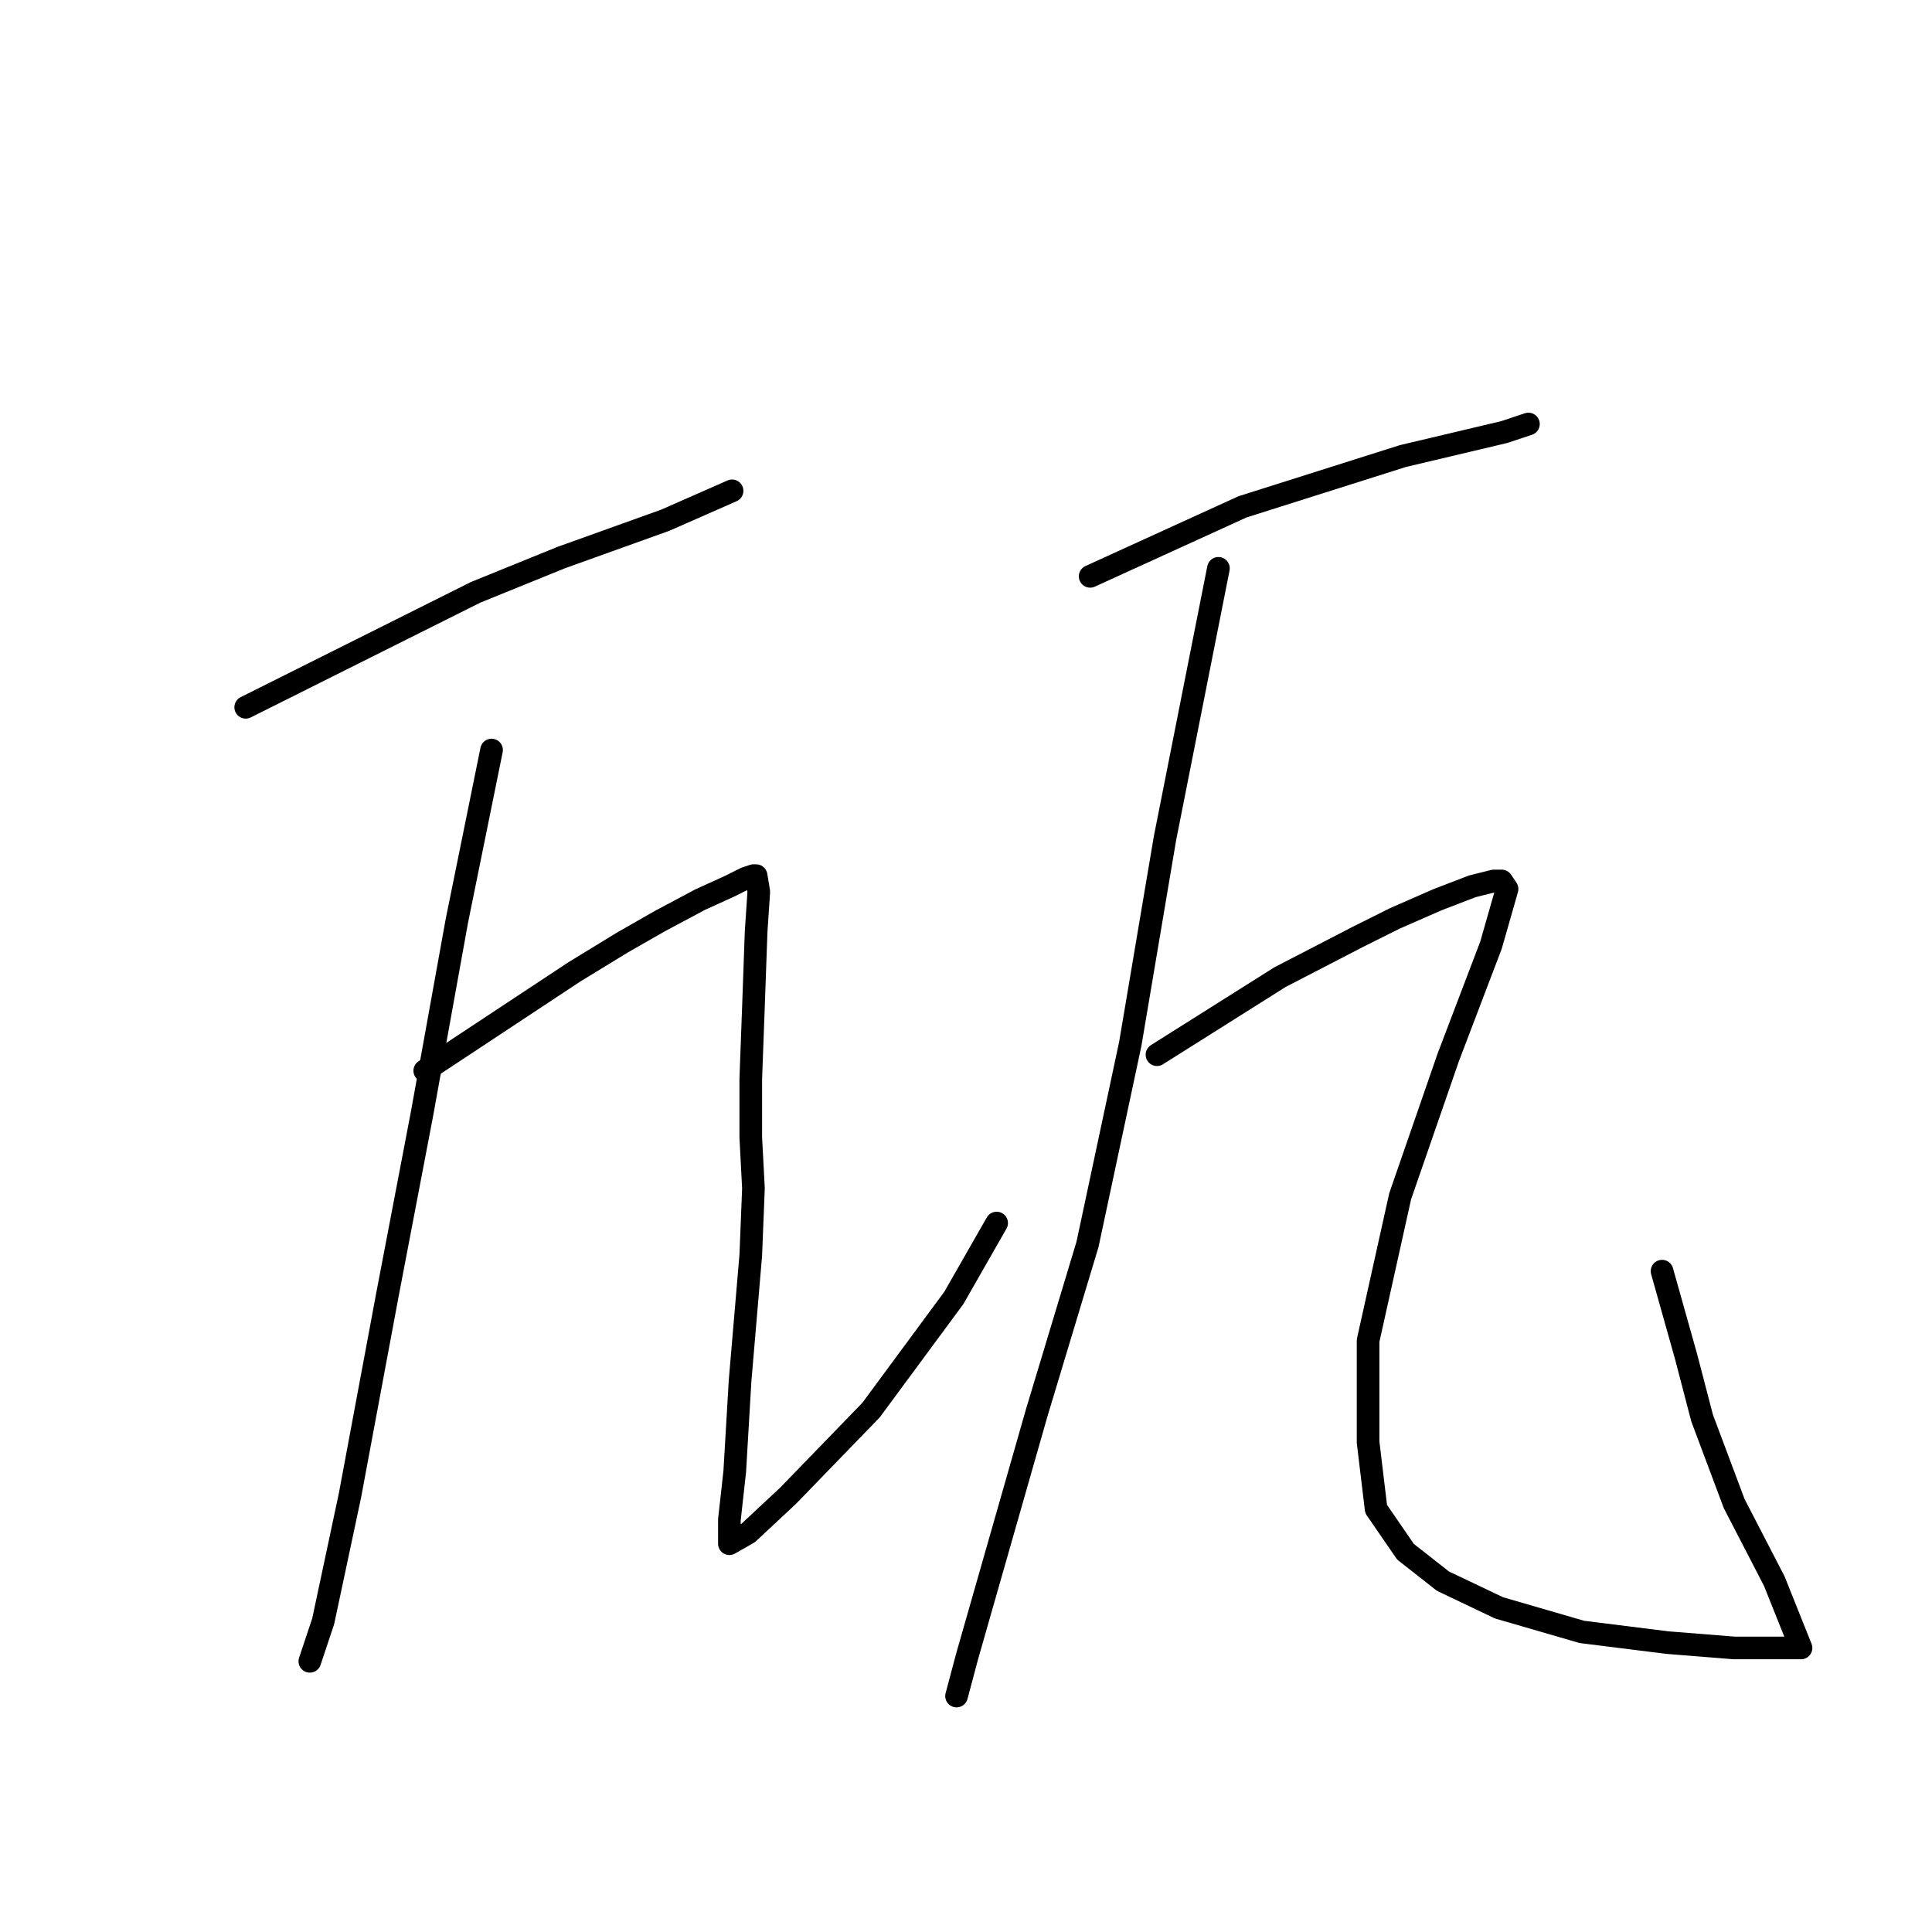 <?xml version="1.0" standalone="no"?>
    <svg width="256" height="256" xmlns="http://www.w3.org/2000/svg" version="1.1">
    <polyline stroke="black" stroke-width="3" stroke-linecap="round" fill="transparent" stroke-linejoin="round" points="32.557 93.719 63.009 78.492 74.341 73.889 88.151 68.932 97.003 65.037 97.003 65.037 " />
        <polyline stroke="black" stroke-width="3" stroke-linecap="round" fill="transparent" stroke-linejoin="round" points="65.134 99.384 60.531 122.047 55.927 147.542 51.324 171.621 46.367 198.178 42.826 214.821 41.055 220.132 41.055 220.132 " />
        <polyline stroke="black" stroke-width="3" stroke-linecap="round" fill="transparent" stroke-linejoin="round" points="56.282 141.876 76.111 128.775 82.485 124.88 87.442 122.047 92.754 119.214 96.649 117.443 98.774 116.381 99.836 116.027 100.19 116.027 100.544 118.152 100.19 123.463 99.836 133.378 99.482 142.939 99.482 150.729 99.836 157.457 99.482 166.309 98.065 182.952 97.357 194.991 96.649 201.365 96.649 203.49 96.649 204.198 96.649 204.552 99.128 203.136 104.439 198.178 115.416 186.847 126.393 171.975 132.059 162.06 132.059 162.06 " />
        <polyline stroke="black" stroke-width="3" stroke-linecap="round" fill="transparent" stroke-linejoin="round" points="144.452 76.368 164.636 67.161 185.882 60.433 199.338 57.246 202.525 56.184 202.525 56.184 " />
        <polyline stroke="black" stroke-width="3" stroke-linecap="round" fill="transparent" stroke-linejoin="round" points="161.449 75.306 154.367 111.07 149.764 138.335 144.098 164.893 137.37 187.201 131.705 207.031 128.164 219.424 126.747 224.736 126.747 224.736 " />
        <polyline stroke="black" stroke-width="3" stroke-linecap="round" fill="transparent" stroke-linejoin="round" points="153.305 139.752 169.594 129.483 179.862 124.171 184.82 121.693 190.485 119.214 195.089 117.443 197.922 116.735 198.984 116.735 199.692 117.798 197.567 125.234 191.902 140.106 185.528 158.519 181.279 177.64 181.279 191.096 182.341 199.949 186.236 205.614 191.194 209.509 198.63 213.05 209.607 216.237 220.938 217.654 229.79 218.362 236.872 218.362 238.643 218.362 235.102 209.509 229.79 199.24 225.541 187.909 223.417 179.765 220.23 168.434 220.23 168.434 " />
        </svg>